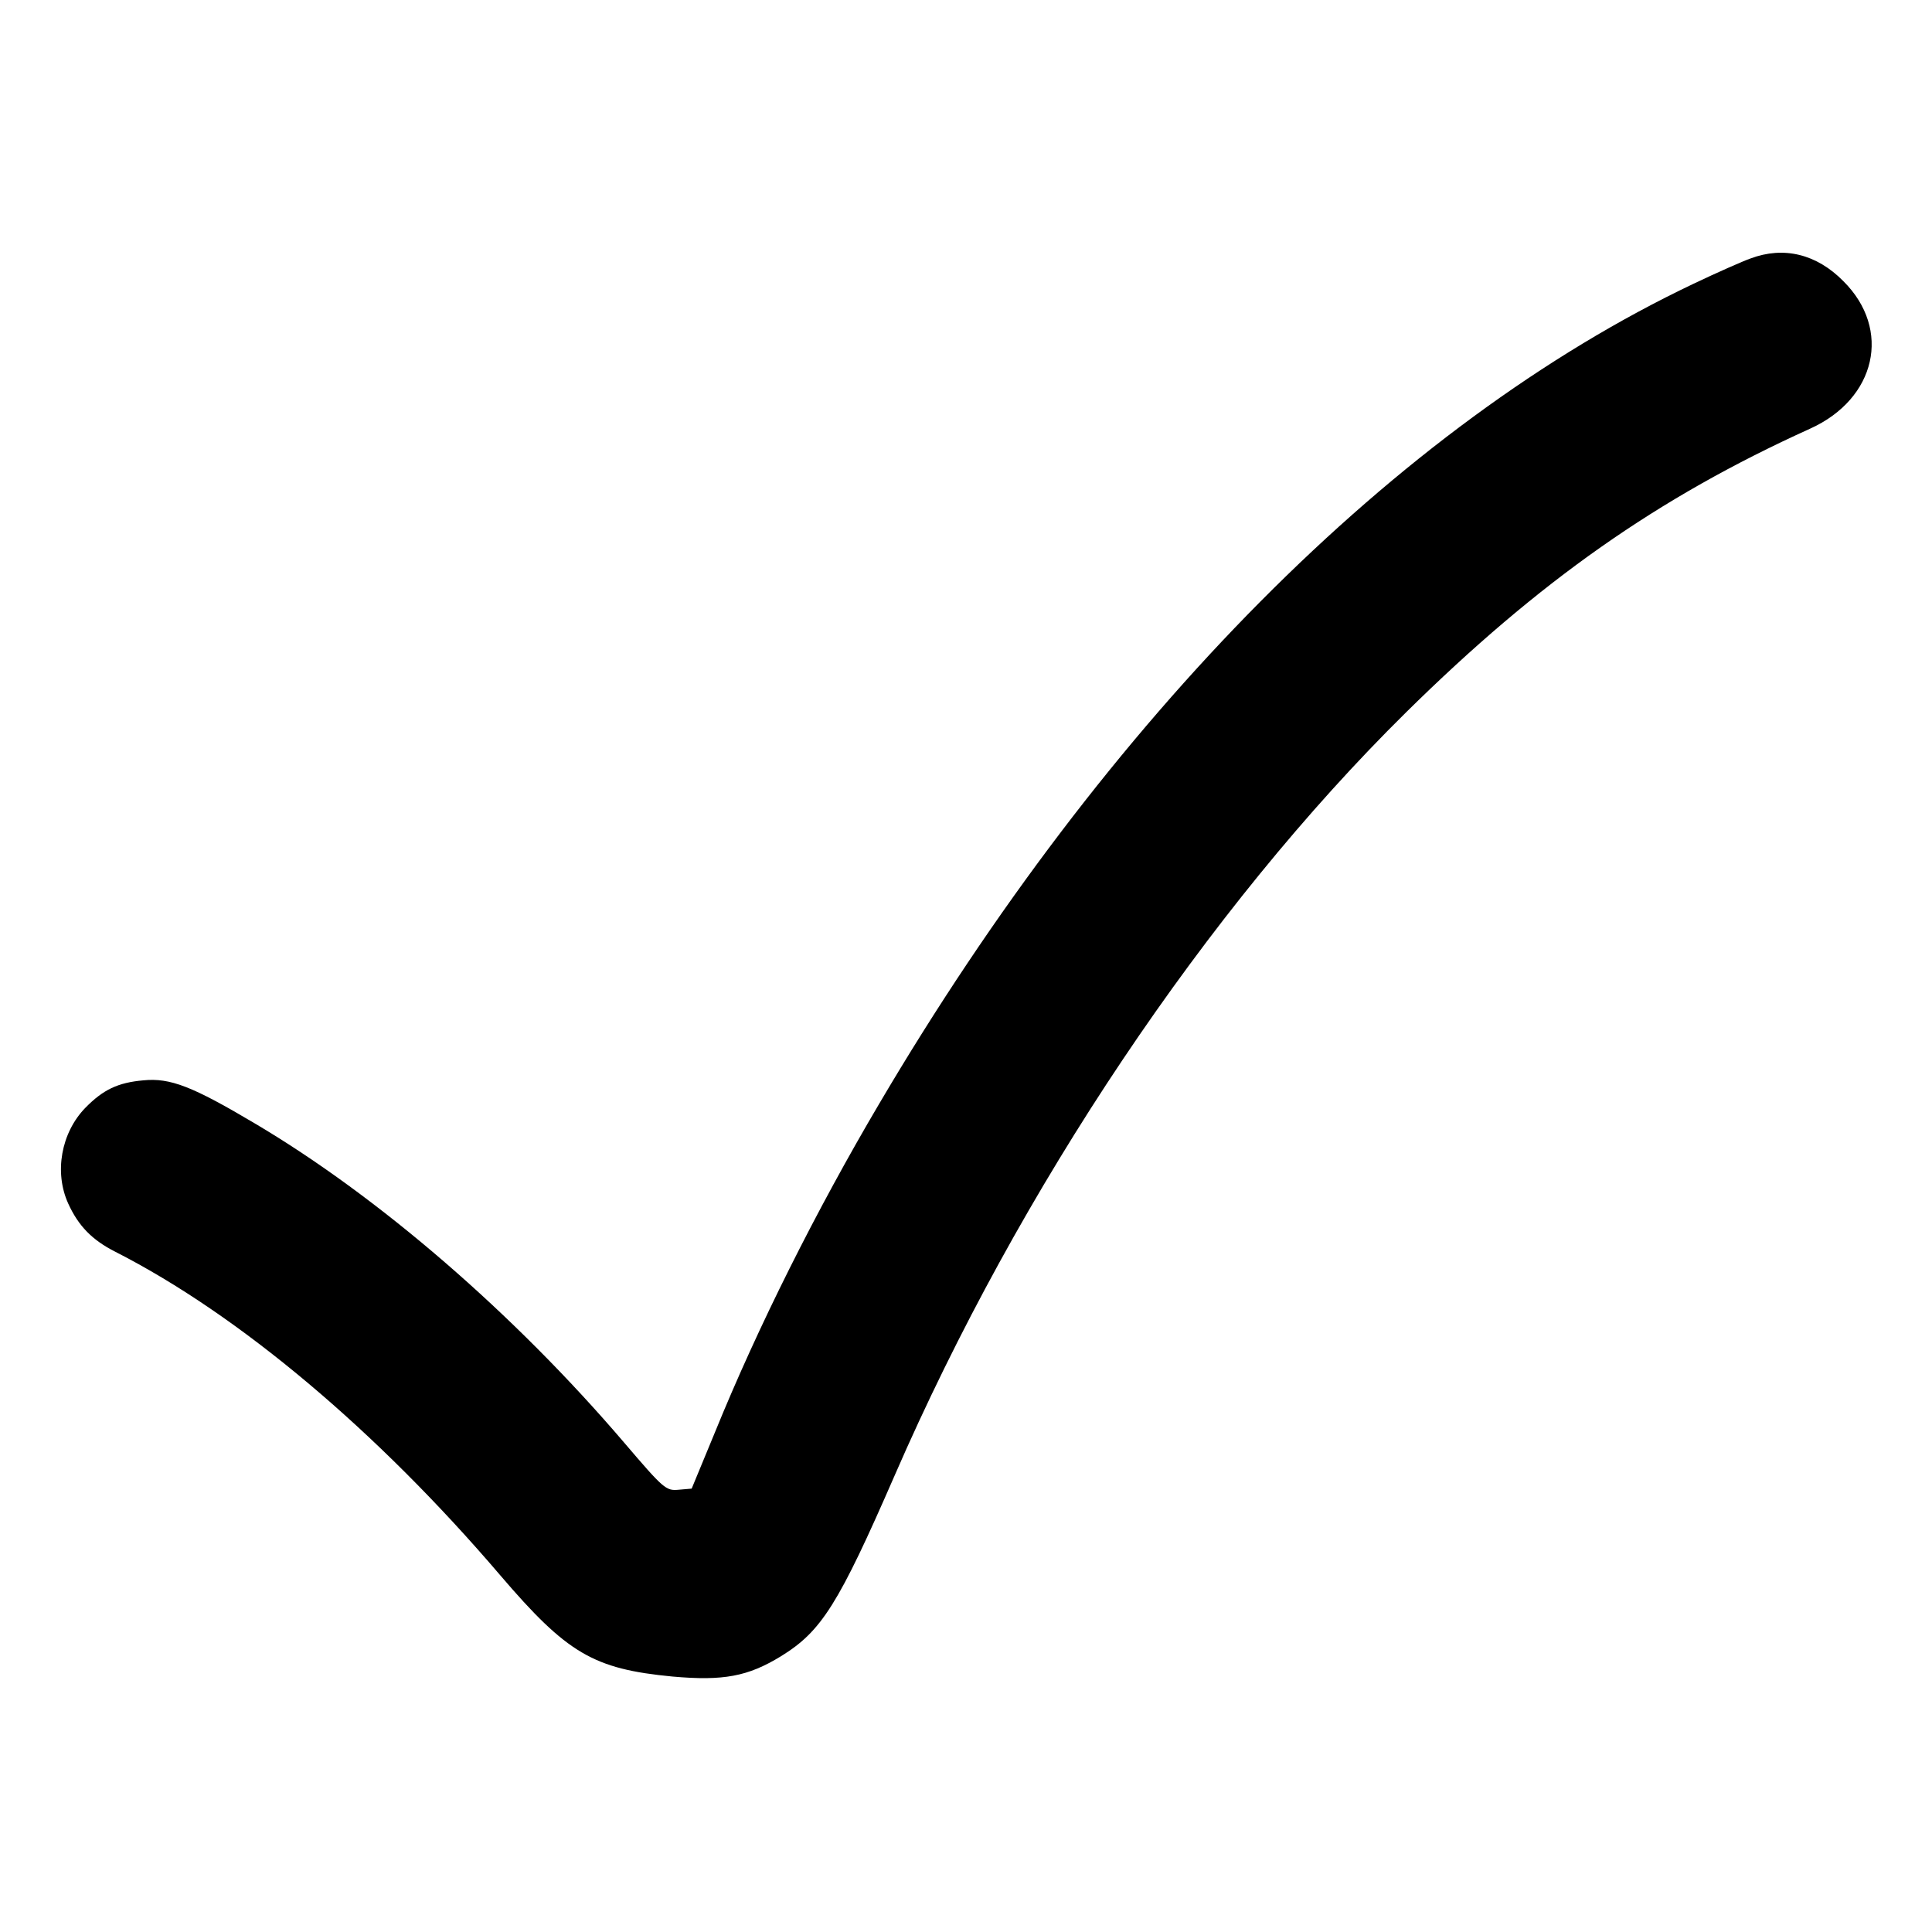 <?xml version="1.0" standalone="no"?>
<!DOCTYPE svg PUBLIC "-//W3C//DTD SVG 20010904//EN"
 "http://www.w3.org/TR/2001/REC-SVG-20010904/DTD/svg10.dtd">
<svg version="1.0" xmlns="http://www.w3.org/2000/svg"
 width="512pt" height="512pt" viewBox="0 0 512 512"
 preserveAspectRatio="xMidYMid meet">

<g transform="translate(0,512) scale(0.1,-0.1)"
fill="#000000" stroke="none">
<path d="M4639 4435 c-20 -7 -88 -37 -151 -67 -787 -374 -1553 -1146 -2158
-2173 -167 -283 -321 -590 -435 -870 l-62 -150 -35 -3 c-33 -3 -39 2 -144 125
-292 342 -651 652 -979 846 -165 98 -224 121 -295 114 -68 -6 -107 -25 -154
-73 -64 -66 -83 -171 -45 -254 27 -59 63 -96 124 -127 328 -167 694 -475 1021
-858 177 -207 247 -248 456 -268 135 -12 200 0 288 54 107 66 152 137 301 479
331 761 828 1502 1355 2022 354 349 667 569 1071 752 175 79 217 263 88 391
-71 72 -158 93 -246 60z"/>
</g>
</svg>
